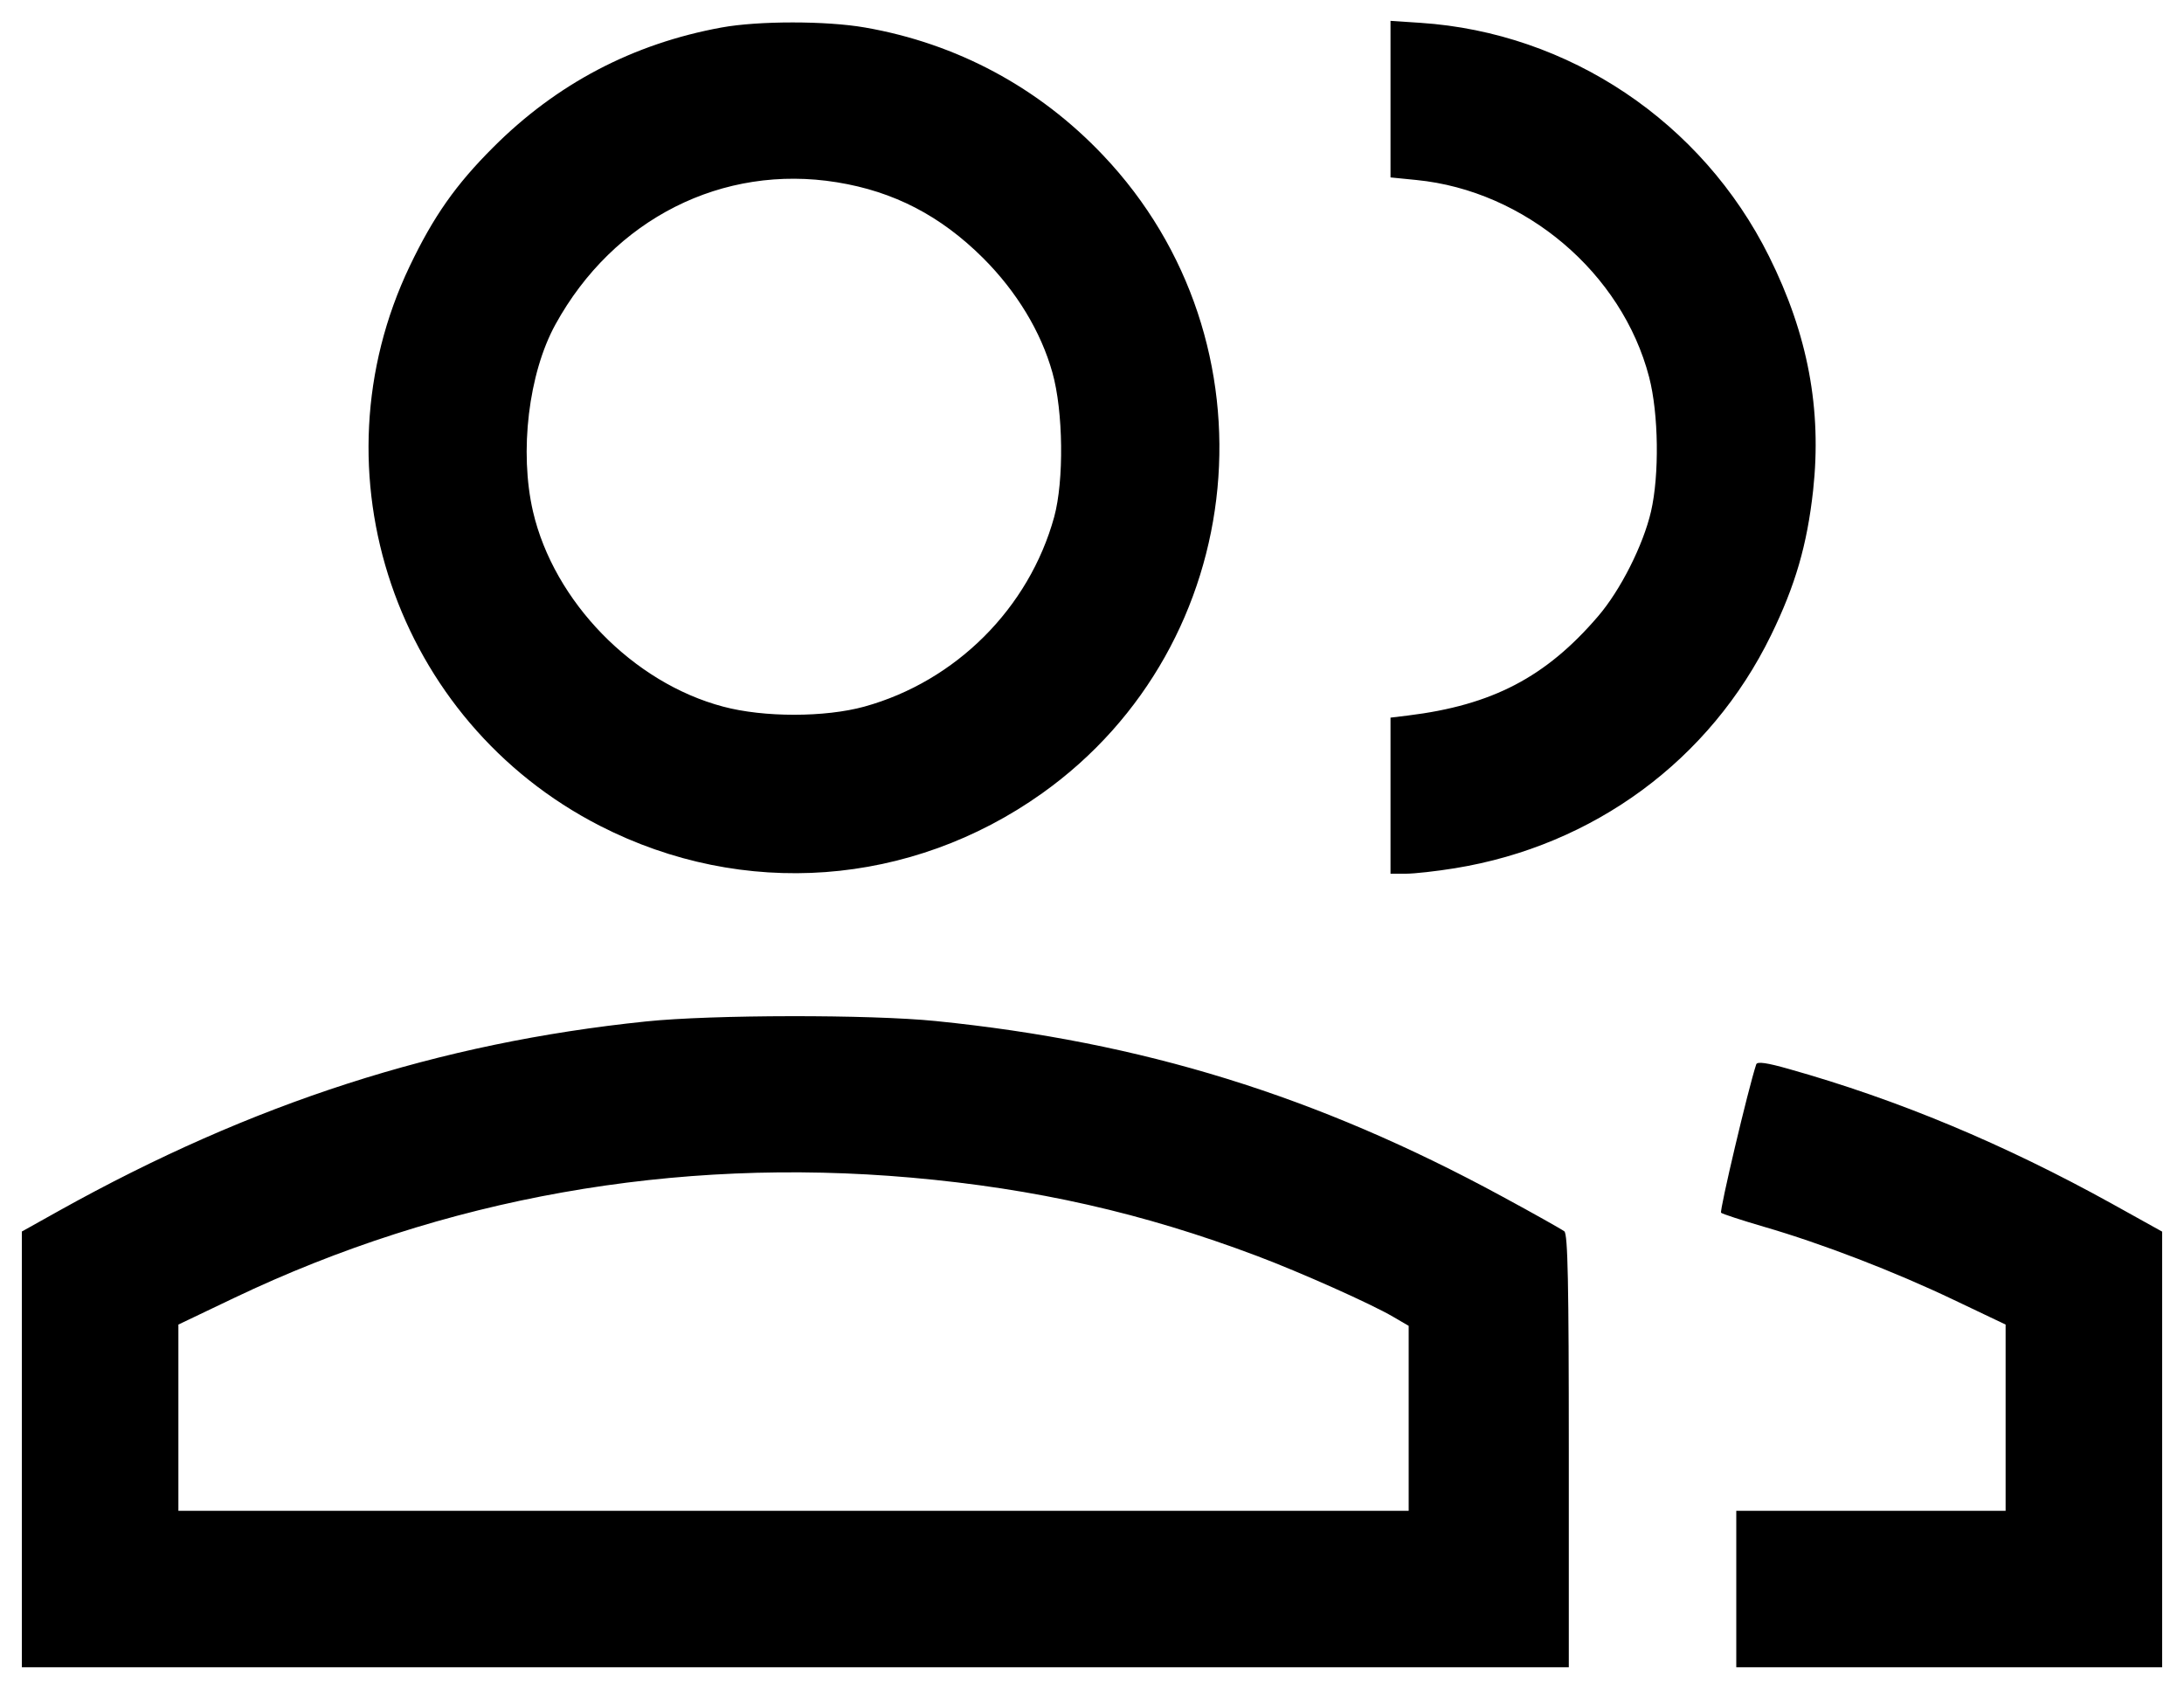 <svg width="22" height="17" viewBox="0 0 22 17" fill="none" xmlns="http://www.w3.org/2000/svg"><path d="M7.268 0.277 C 6.376 0.440,5.608 0.843,4.968 1.484 C 4.591 1.860,4.366 2.181,4.128 2.679 C 3.133 4.758,3.984 7.264,6.044 8.318 C 7.486 9.056,9.175 8.931,10.498 7.990 C 12.605 6.490,12.896 3.441,11.110 1.562 C 10.463 0.880,9.639 0.438,8.713 0.277 C 8.323 0.209,7.640 0.209,7.268 0.277 M14.007 0.998 L 14.007 1.787 14.268 1.813 C 15.363 1.921,16.339 2.748,16.612 3.798 C 16.708 4.167,16.716 4.783,16.631 5.152 C 16.552 5.492,16.323 5.945,16.098 6.207 C 15.572 6.821,15.030 7.103,14.181 7.207 L 14.007 7.228 14.007 8.014 L 14.007 8.800 14.162 8.800 C 14.248 8.800,14.470 8.775,14.655 8.745 C 16.055 8.518,17.227 7.654,17.840 6.398 C 18.085 5.896,18.203 5.490,18.264 4.940 C 18.353 4.123,18.212 3.369,17.820 2.582 C 17.146 1.228,15.804 0.329,14.309 0.230 L 14.007 0.210 14.007 0.998 M8.431 1.836 C 9.005 1.929,9.475 2.173,9.904 2.600 C 10.241 2.937,10.486 3.341,10.601 3.752 C 10.711 4.142,10.719 4.842,10.619 5.207 C 10.366 6.125,9.629 6.862,8.707 7.117 C 8.311 7.226,7.695 7.227,7.284 7.117 C 6.377 6.877,5.580 6.059,5.369 5.152 C 5.230 4.550,5.324 3.761,5.595 3.268 C 6.180 2.204,7.280 1.649,8.431 1.836 M6.508 10.288 C 4.419 10.504,2.547 11.107,0.596 12.194 L 0.220 12.404 0.220 14.599 L 0.220 16.793 8.012 16.793 L 15.803 16.793 15.803 14.616 C 15.803 12.919,15.793 12.431,15.758 12.402 C 15.732 12.382,15.450 12.223,15.130 12.050 C 13.262 11.036,11.508 10.494,9.426 10.284 C 8.762 10.217,7.173 10.219,6.508 10.288 M17.691 10.720 C 17.611 10.961,17.319 12.197,17.337 12.215 C 17.351 12.227,17.543 12.290,17.765 12.355 C 18.352 12.525,19.083 12.807,19.680 13.092 L 20.203 13.341 20.203 14.279 L 20.203 15.217 18.847 15.217 L 17.490 15.217 17.490 16.005 L 17.490 16.793 19.635 16.793 L 21.780 16.793 21.780 14.599 L 21.780 12.405 21.276 12.125 C 20.185 11.521,19.116 11.075,18.017 10.766 C 17.799 10.704,17.701 10.690,17.691 10.720 M9.179 11.861 C 10.432 11.972,11.513 12.217,12.662 12.650 C 13.100 12.815,13.813 13.133,14.034 13.263 L 14.190 13.354 14.190 14.285 L 14.190 15.217 7.993 15.217 L 1.797 15.217 1.797 14.279 L 1.797 13.341 2.356 13.074 C 4.472 12.064,6.794 11.651,9.179 11.861 " stroke="none" fill-rule="evenodd" fill="black"></path></svg>